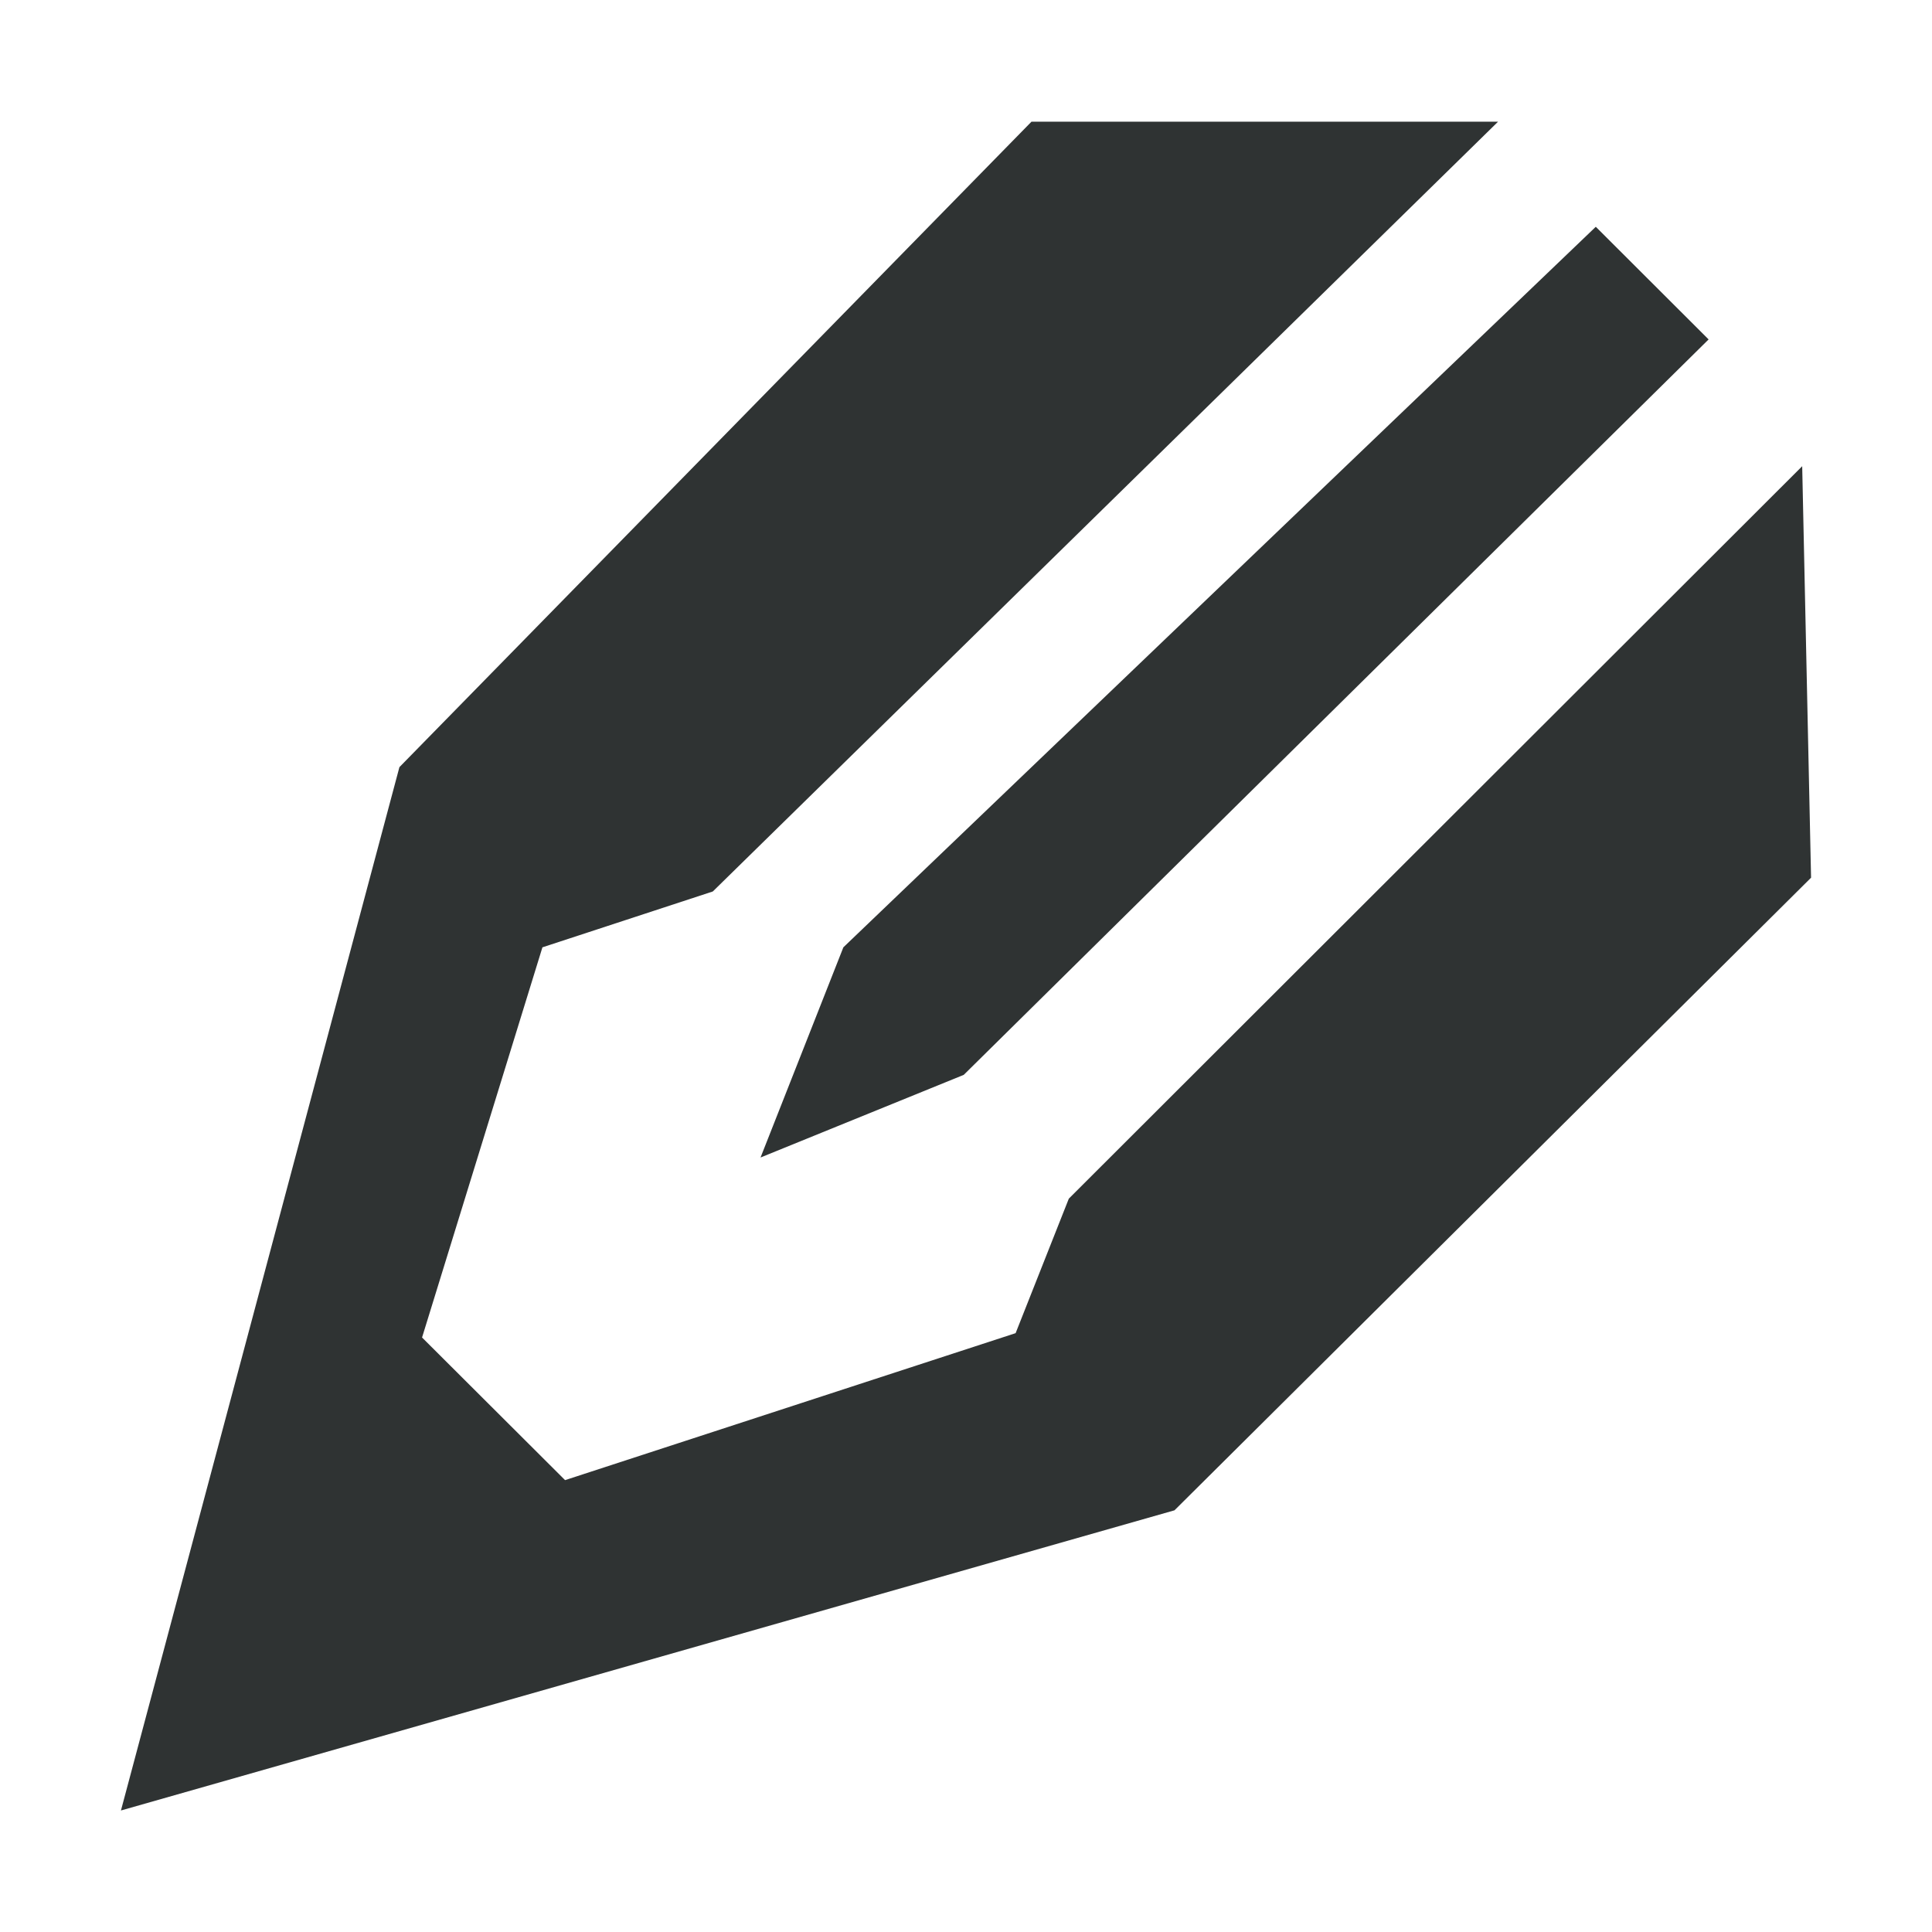 <?xml version="1.0" encoding="utf-8"?>
<!-- Generator: Adobe Illustrator 22.0.0, SVG Export Plug-In . SVG Version: 6.00 Build 0)  -->
<svg version="1.1" id="图层_1" xmlns="http://www.w3.org/2000/svg" xmlns:xlink="http://www.w3.org/1999/xlink" x="0px" y="0px"
	 viewBox="0 0 1024 1024" style="enable-background:new 0 0 1024 1024;" xml:space="preserve">
<style type="text/css">
	.st0{fill:#2F3333;}
</style>
<g>
	<g>
		<path class="st0" d="M955.2,247.1L566.5,635.3l-28.2,71.3l-238.8,77.9l-75.8-75.6l63.8-206.8l90.3-29.6L794,64.5H546.7l-335,342.1
			l-147.6,553l558.4-159.1l337.4-335.3L955.2,247.1z M403.1,613.5l107.7-43.8l394.8-389.8l-59.8-59.7L447,502.1L403.1,613.5z"/>
	</g>
</g>
</svg>
